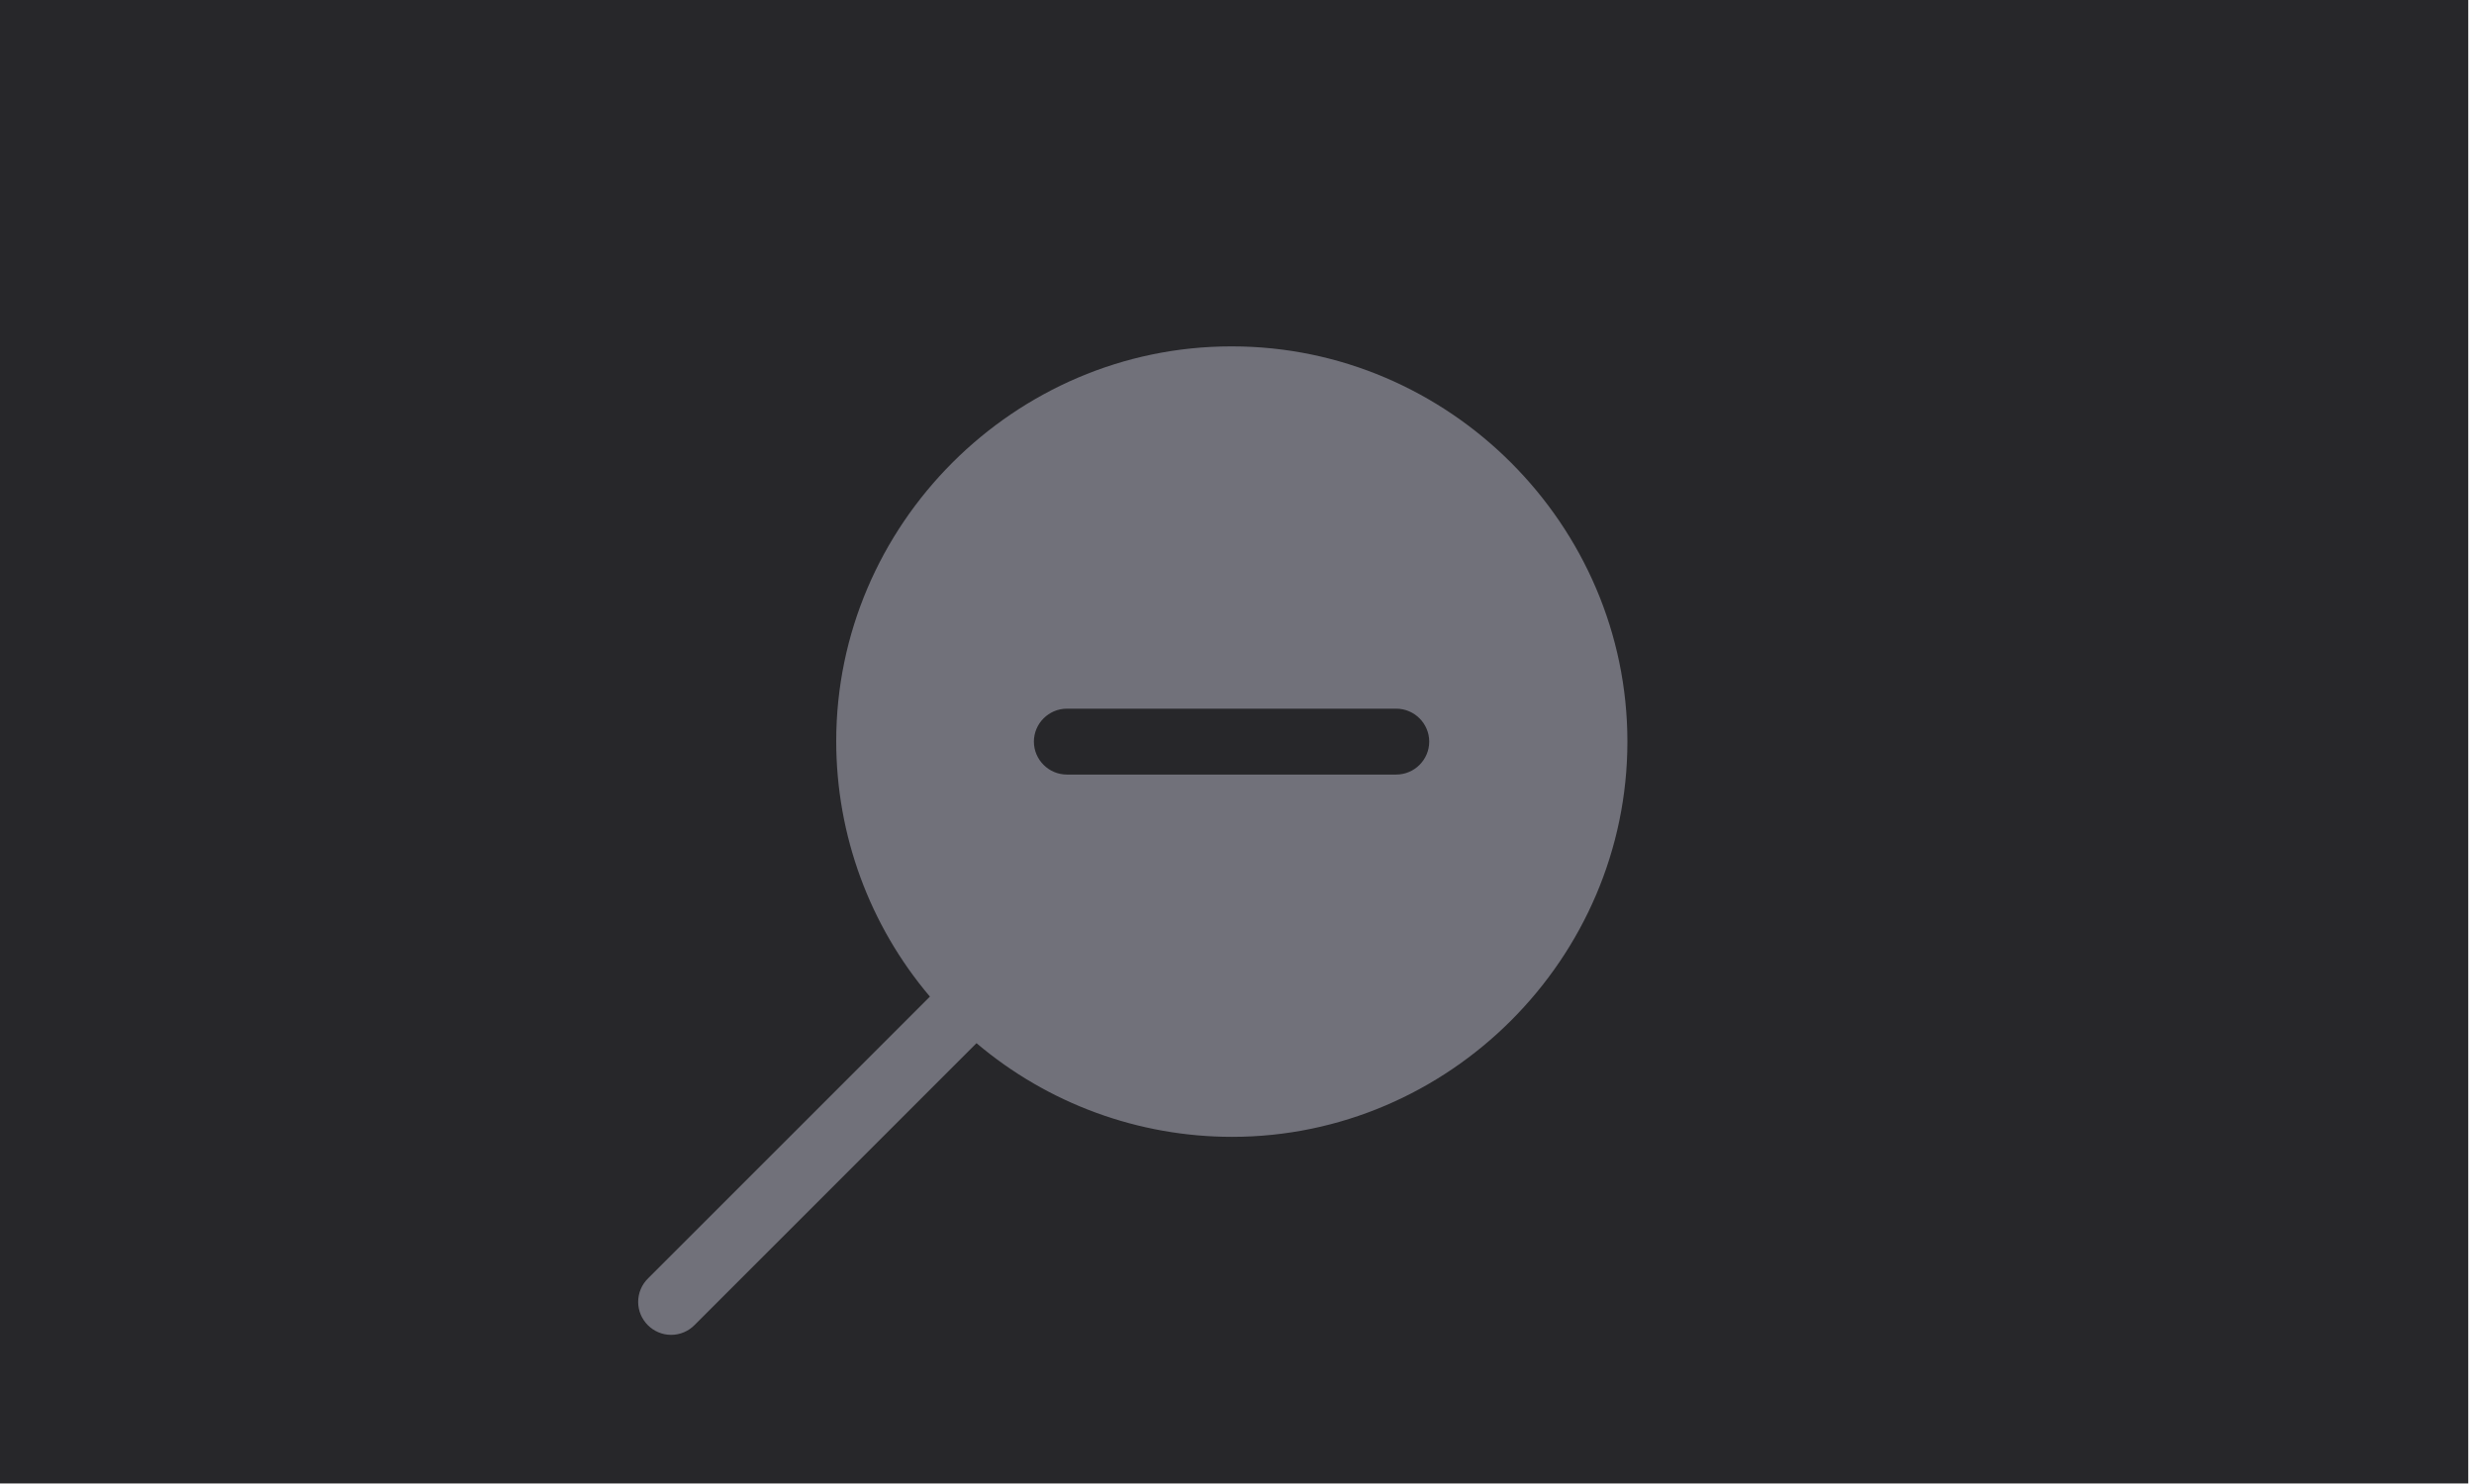 <?xml version="1.0" encoding="UTF-8" standalone="no"?>
<!DOCTYPE svg PUBLIC "-//W3C//DTD SVG 1.1//EN" "http://www.w3.org/Graphics/SVG/1.1/DTD/svg11.dtd">
<svg width="100%" height="100%" viewBox="0 0 500 300" version="1.1" xmlns="http://www.w3.org/2000/svg" xmlns:xlink="http://www.w3.org/1999/xlink" xml:space="preserve" xmlns:serif="http://www.serif.com/" style="fill-rule:evenodd;clip-rule:evenodd;stroke-linejoin:round;stroke-miterlimit:2;">
    <g transform="matrix(1,0,0,1,-3300,-300)">
        <g id="msg-Zoom-OUT" transform="matrix(0.973,0,0,0.932,556.54,300)">
            <rect x="2818.58" y="-0" width="513.691" height="321.77" style="fill:rgb(39,39,42);"/>
            <g transform="matrix(6.843,0,0,7.144,2945.38,67.989)">
                <path d="M19.015,1C19.01,1 18.993,1 18.989,1C12.412,1 7,6.412 7,12.989C7,15.828 8.008,18.577 9.844,20.742L1.293,29.293C1.098,29.481 0.988,29.741 0.988,30.012C0.988,30.561 1.439,31.012 1.988,31.012C2.259,31.012 2.519,30.902 2.707,30.707L11.258,22.156C13.425,23.992 16.175,25 19.015,25C25.598,25 31.015,19.583 31.015,13C31.015,6.417 25.598,1 19.015,1ZM24,14L14,14C13.451,14 13,13.549 13,13C13,12.451 13.451,12 14,12L24,12C24.549,12 25,12.451 25,13C25,13.549 24.549,14 24,14Z" style="fill:rgb(113,113,122);fill-rule:nonzero;"/>
            </g>
        </g>
    </g>
</svg>
